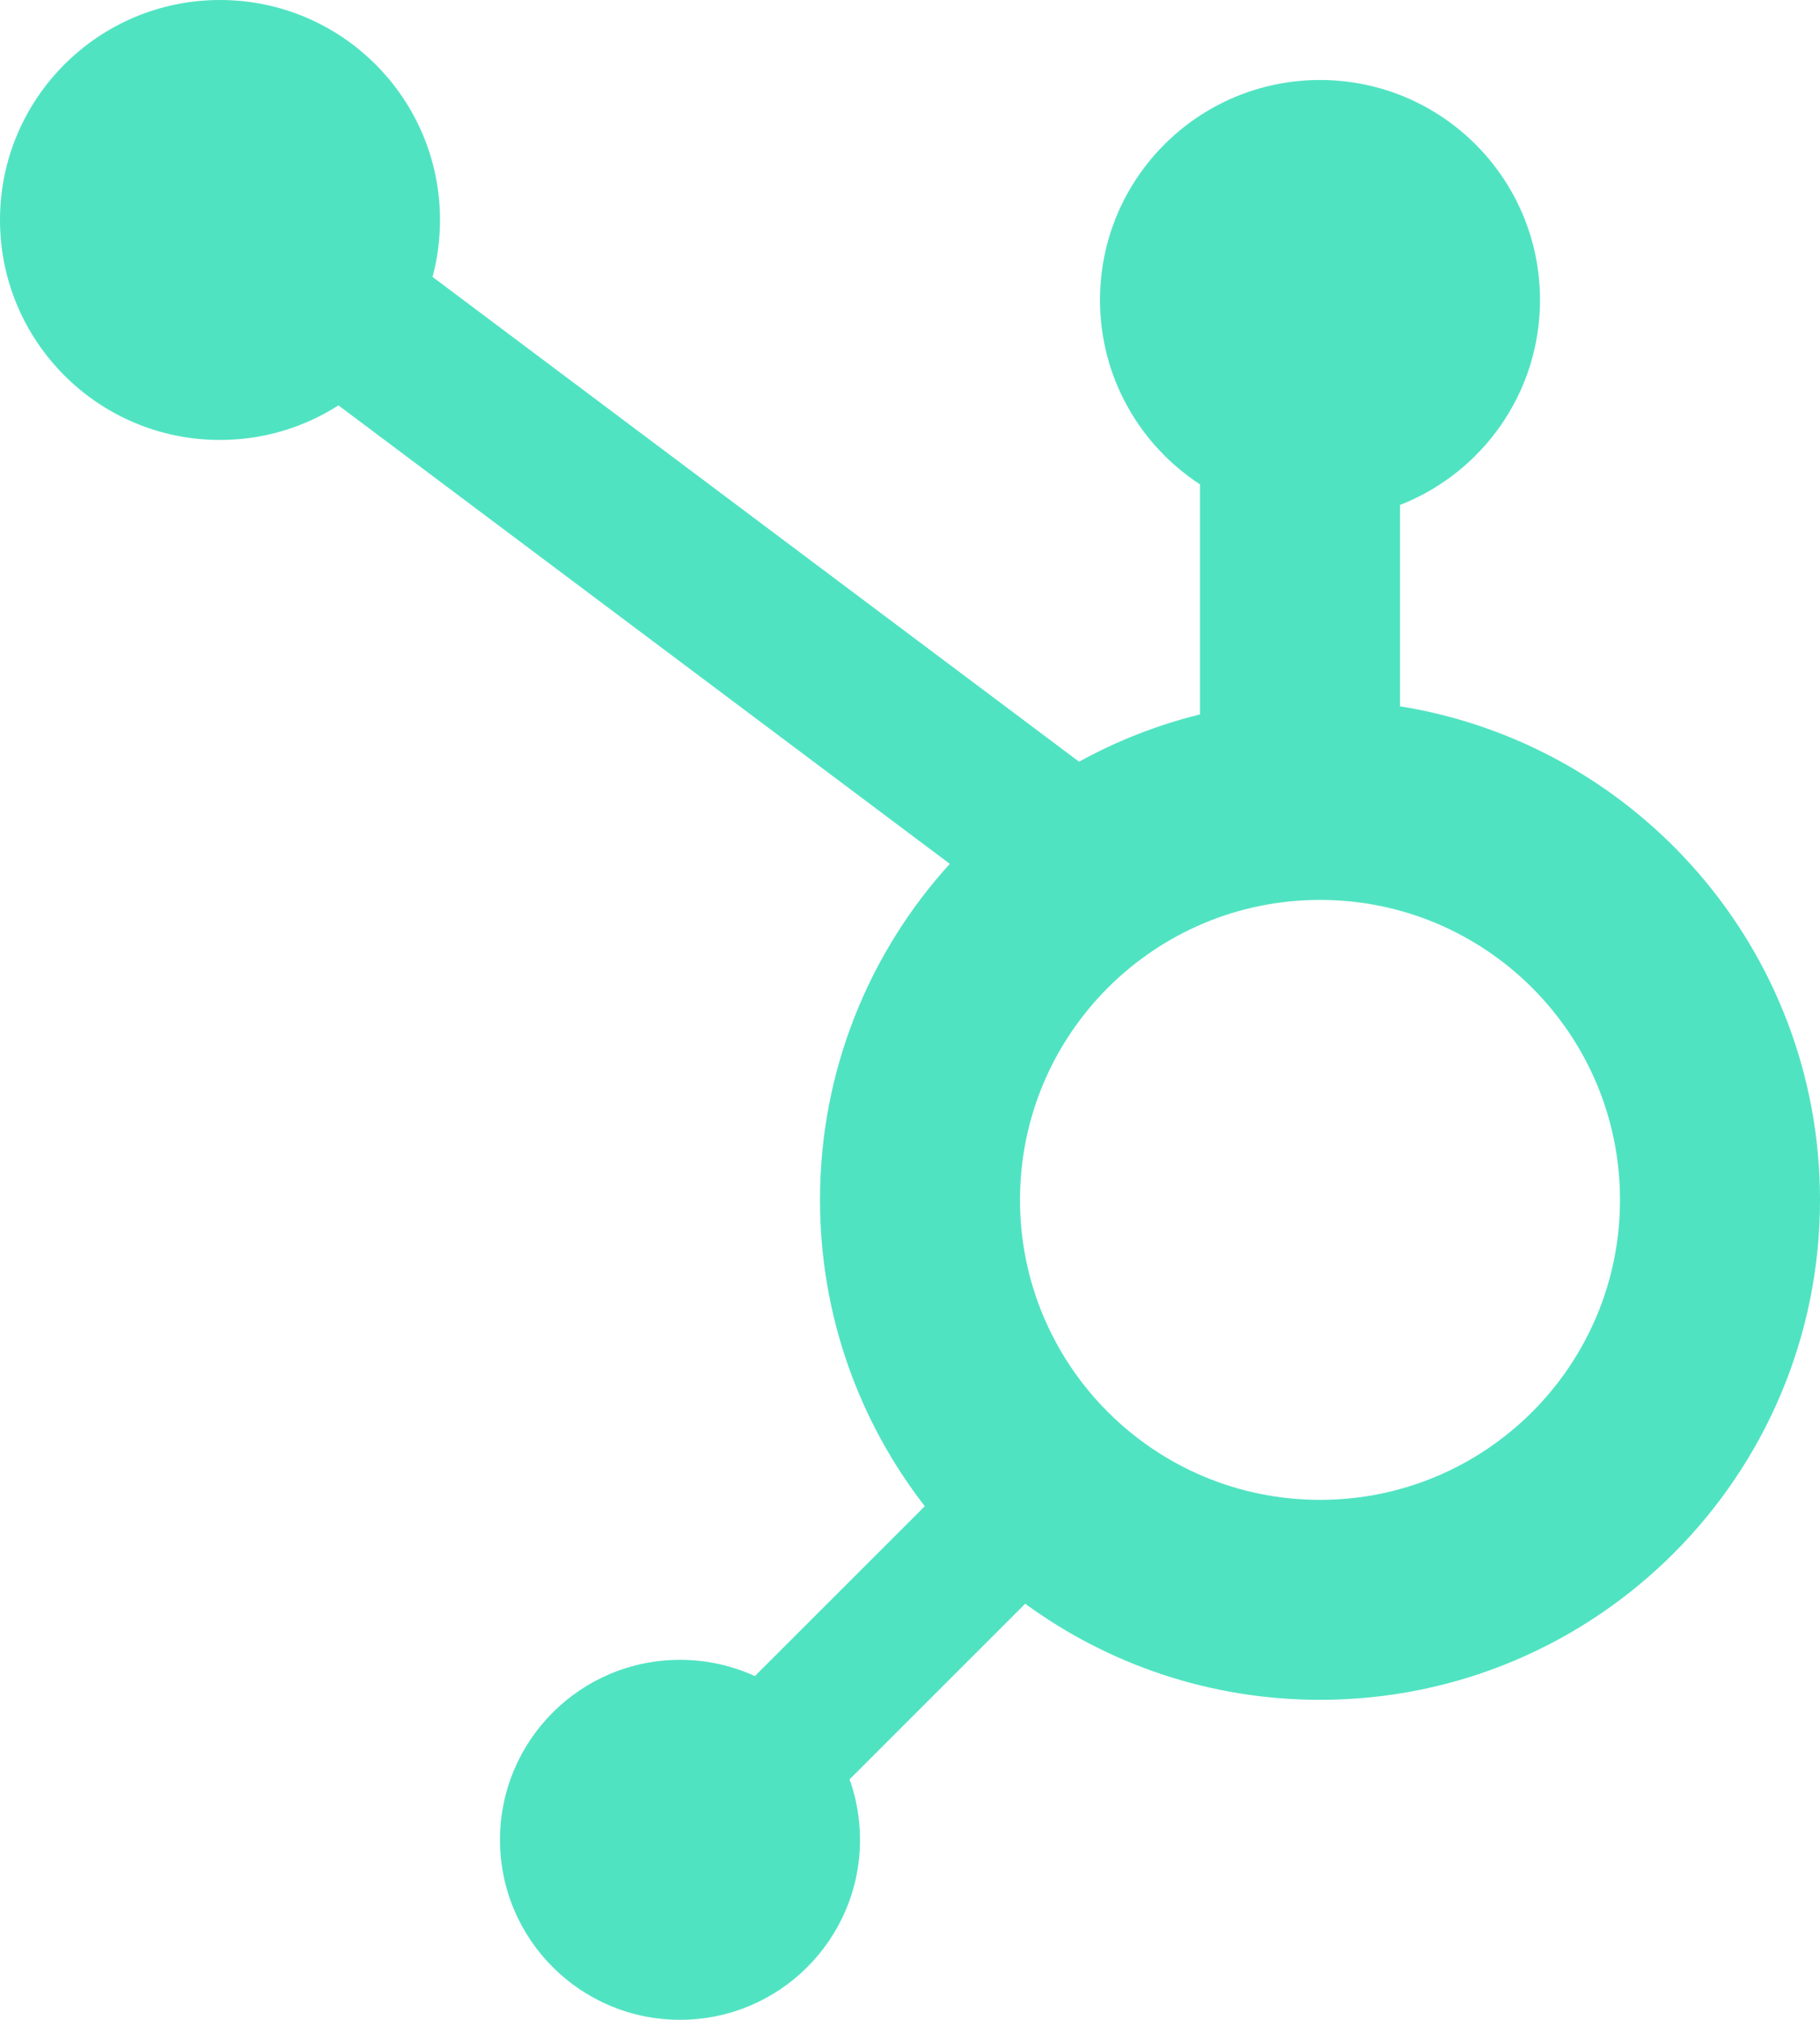 <svg width="91" height="101" viewBox="0 0 91 101" fill="none" xmlns="http://www.w3.org/2000/svg">
<path fill-rule="evenodd" clip-rule="evenodd" d="M22 11C22 11.984 21.871 12.939 21.628 13.847L53.953 38.089C55.834 37.052 57.863 36.251 60 35.725V24.221C56.99 22.258 55 18.862 55 15C55 8.925 59.925 4 66 4C72.075 4 77 8.925 77 15C77 19.664 74.097 23.65 70 25.25V35.318C81.906 37.233 91 47.554 91 60C91 73.807 79.807 85 66 85C60.489 85 55.394 83.216 51.261 80.195L42.48 88.976C42.816 89.921 43 90.939 43 92C43 96.971 38.971 101 34 101C29.029 101 25 96.971 25 92C25 87.029 29.029 83 34 83C35.336 83 36.603 83.291 37.743 83.813L46.24 75.317C42.955 71.085 41 65.771 41 60C41 53.53 43.458 47.635 47.49 43.196L16.922 20.271C15.212 21.366 13.18 22 11 22C4.925 22 0 17.075 0 11C0 4.925 4.925 0 11 0C17.075 0 22 4.925 22 11ZM66 75C74.284 75 81 68.284 81 60C81 51.716 74.284 45 66 45C57.716 45 51 51.716 51 60C51 68.284 57.716 75 66 75Z" fill="#50E3C2"/>
</svg>
